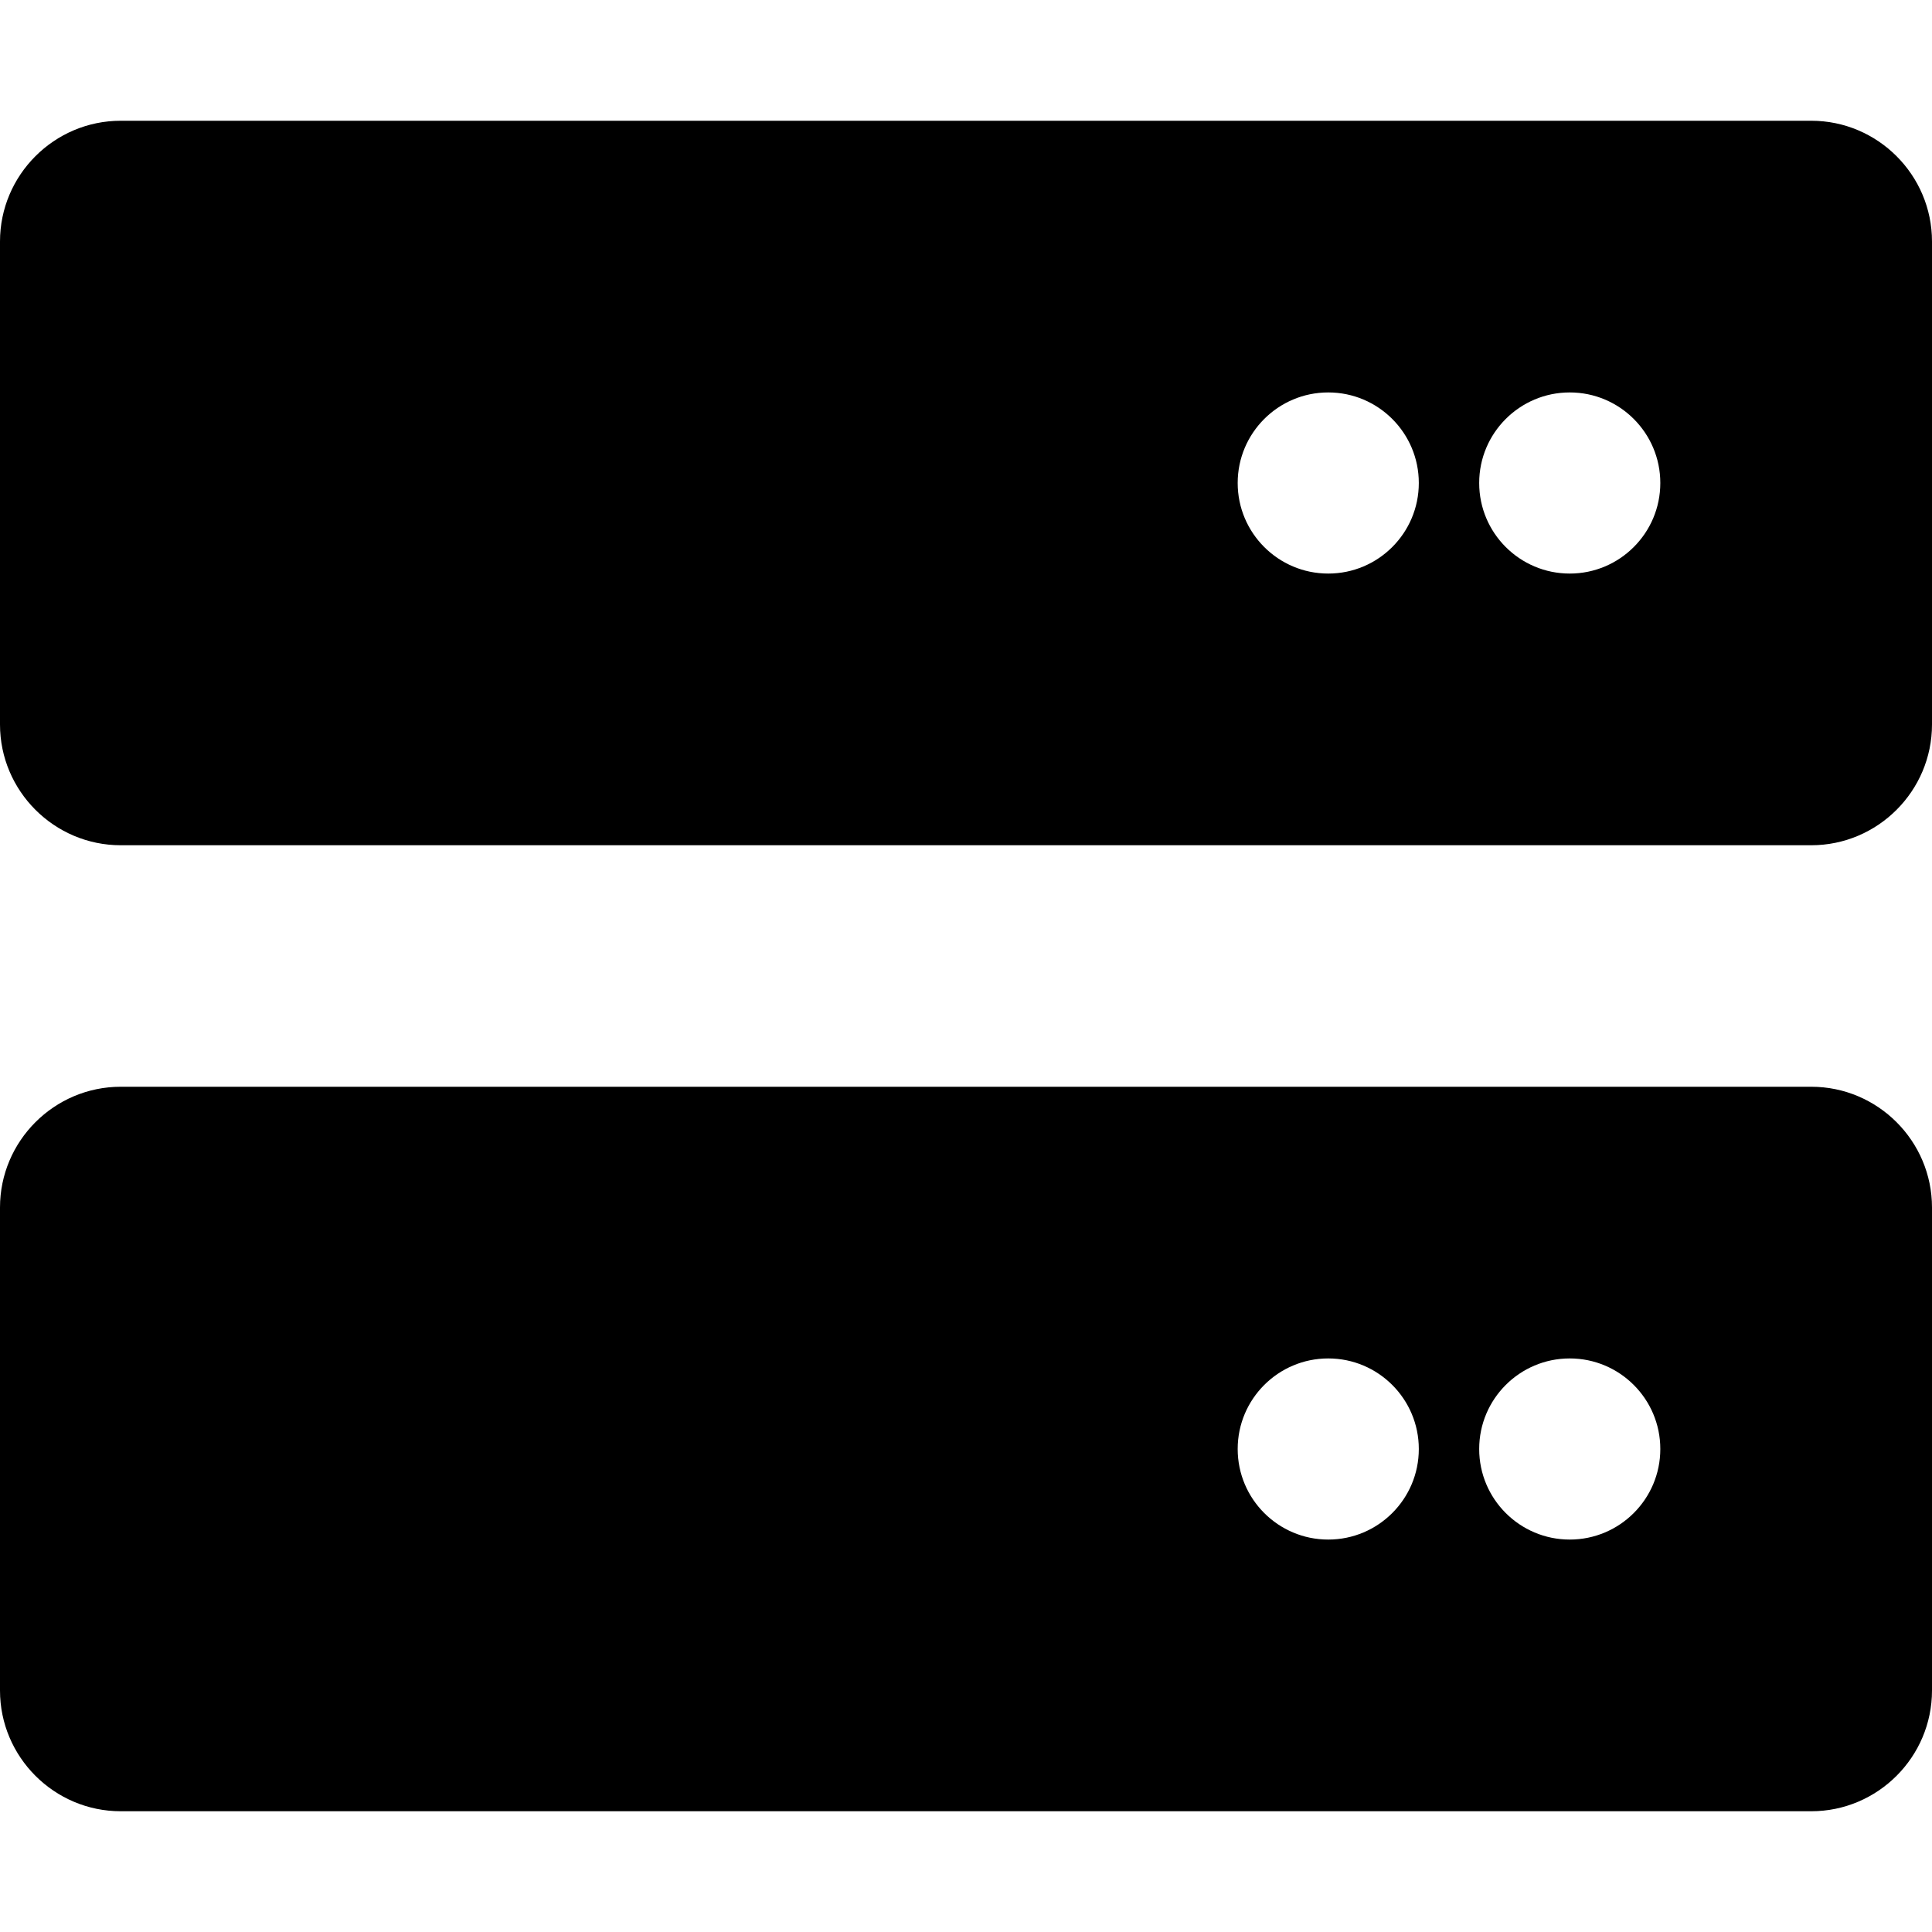 <svg xmlns="http://www.w3.org/2000/svg" viewBox="0 0 512 512"><!-- Font Awesome Pro 6.0.0-alpha2 by @fontawesome - https://fontawesome.com License - https://fontawesome.com/license (Commercial License) --><path d="M480 288H32C14.375 288 0 302.375 0 320V448C0 465.625 14.375 480 32 480H480C497.625 480 512 465.625 512 448V320C512 302.375 497.625 288 480 288ZM352 408C338.75 408 328 397.25 328 384S338.75 360 352 360S376 370.75 376 384S365.25 408 352 408ZM416 408C402.75 408 392 397.25 392 384S402.75 360 416 360S440 370.75 440 384S429.25 408 416 408ZM480 32H32C14.375 32 0 46.375 0 64V192C0 209.625 14.375 224 32 224H480C497.625 224 512 209.625 512 192V64C512 46.375 497.625 32 480 32ZM352 152C338.75 152 328 141.25 328 128S338.75 104 352 104S376 114.75 376 128S365.25 152 352 152ZM416 152C402.75 152 392 141.25 392 128S402.75 104 416 104S440 114.75 440 128S429.25 152 416 152Z"/></svg>